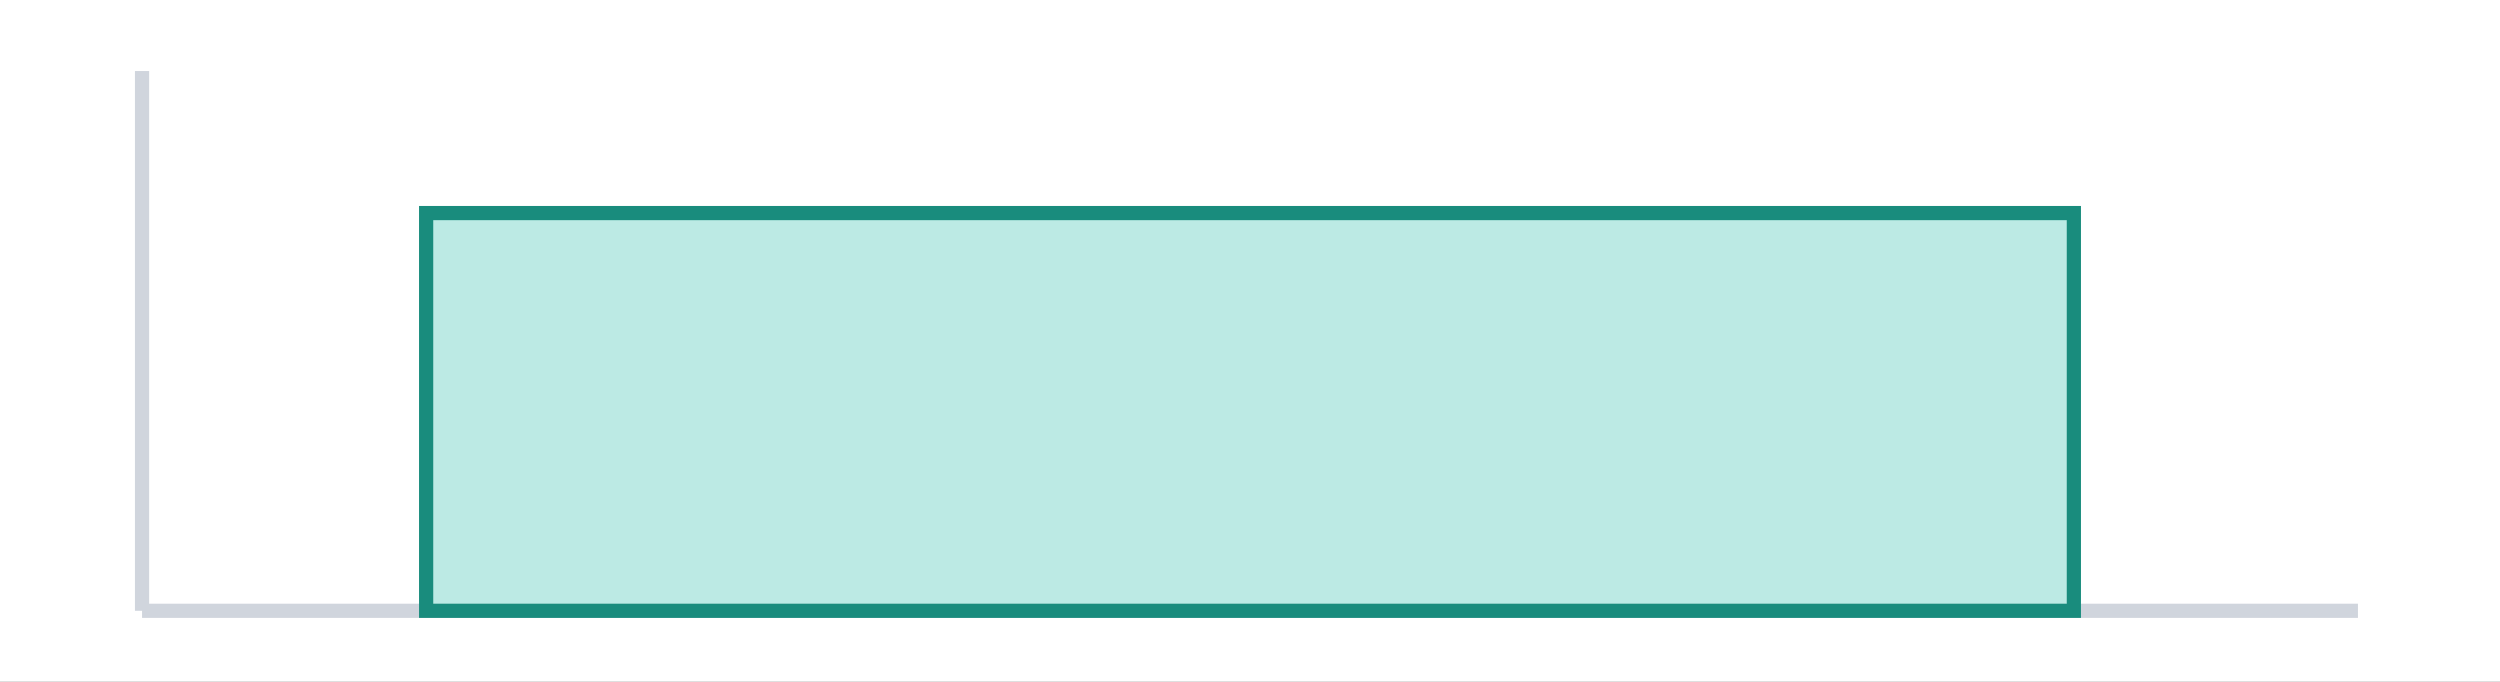 <svg width="176" height="48" viewBox="0 0 176 48" fill="none" xmlns="http://www.w3.org/2000/svg">
<rect x="0" y="0" width="176" height="48" fill="#333333" stroke="none"/>
<g clip-path="url(#clip0_941_23415)">
<path d="M176 0H0V48H176V0Z" fill="white"/>
<path d="M10 5V43" stroke="#D0D5DD"/>
<path d="M10 43H166" stroke="#D0D5DD"/>
<path d="M146 15H30V43H146V15Z" fill="#BCEAE4" stroke="#198C7D"/>
</g>
<defs>
<clipPath id="clip0_941_23415">
<rect width="176" height="48" fill="white"/>
</clipPath>
</defs>
</svg>
